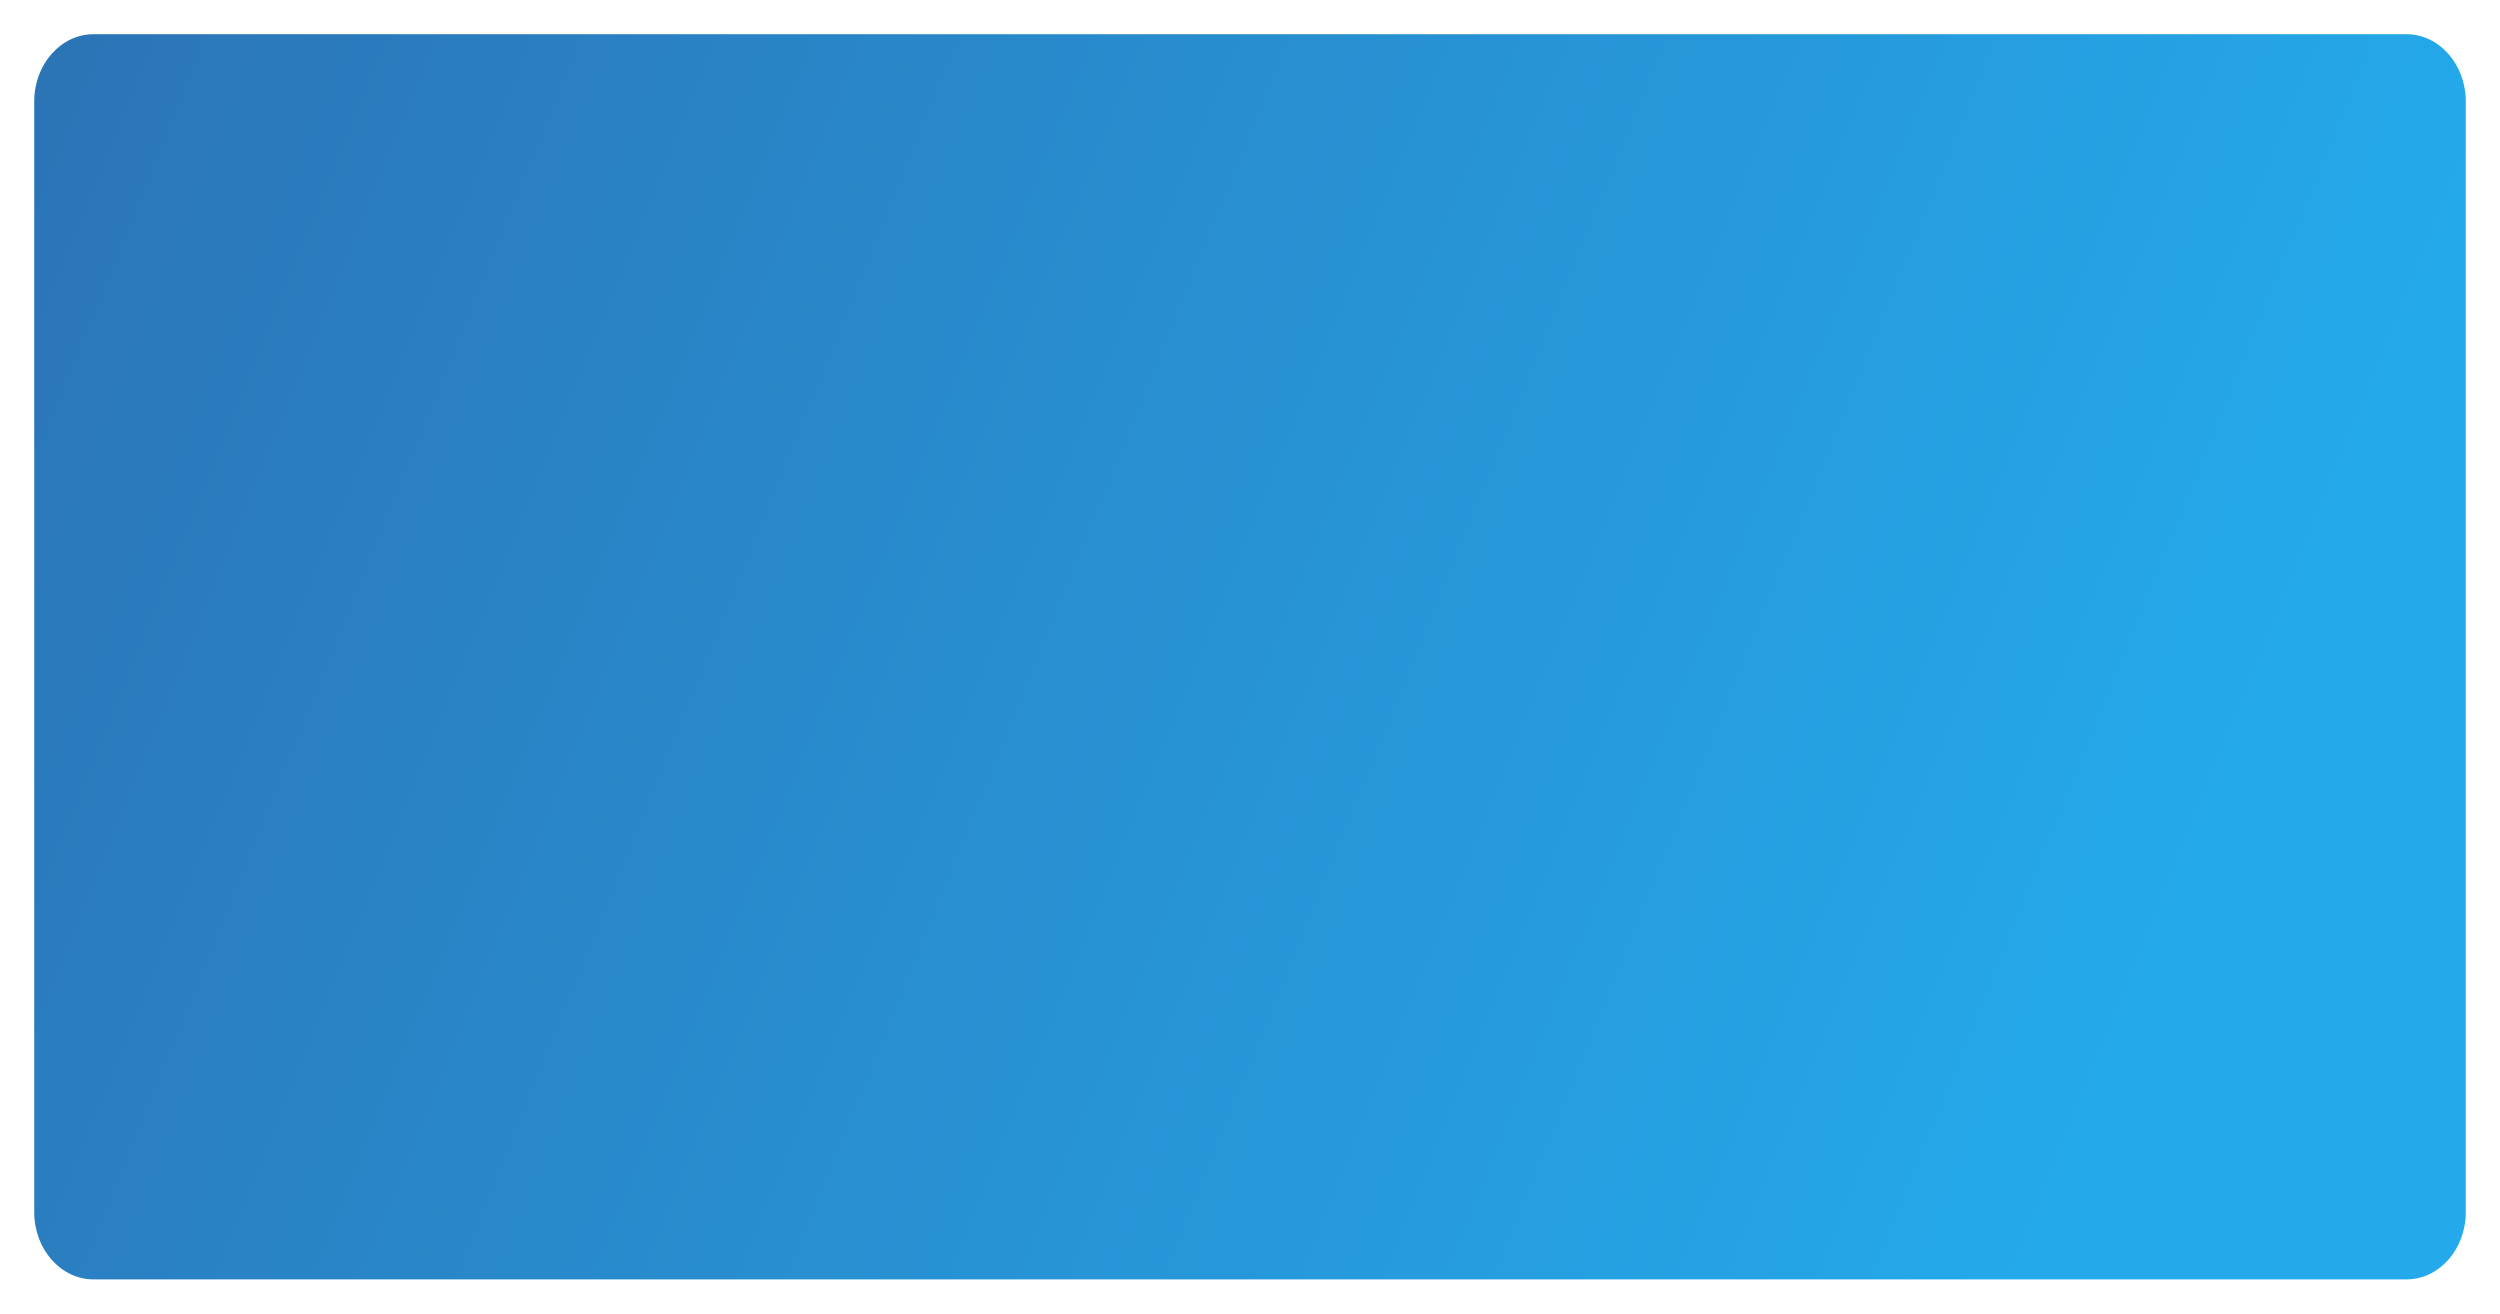 <svg xmlns="http://www.w3.org/2000/svg" xmlns:xlink="http://www.w3.org/1999/xlink" width="1096" height="575.886" viewBox="0 0 1096 575.886">
  <defs>
    <linearGradient id="linear-gradient" x1="0.012" y1="0.034" x2="1" y2="0.238" gradientUnits="objectBoundingBox">
      <stop offset="0" stop-color="#2b75b7"/>
      <stop offset="1" stop-color="#24aaeb"/>
    </linearGradient>
    <filter id="Path_15634" x="0" y="0" width="1096" height="575.886" filterUnits="userSpaceOnUse">
      <feOffset dy="4" input="SourceAlpha"/>
      <feGaussianBlur stdDeviation="5" result="blur"/>
      <feFlood flood-opacity="0.161"/>
      <feComposite operator="in" in2="blur"/>
      <feComposite in="SourceGraphic"/>
    </filter>
  </defs>
  <g id="Group_1351" data-name="Group 1351" transform="translate(15 11)">
    <g transform="matrix(1, 0, 0, 1, -15, -11)" filter="url(#Path_15634)">
      <path id="Path_15634-2" data-name="Path 15634" d="M26,0H1040c14.359,0,26,13.211,26,29.507V516.378c0,16.3-11.641,29.507-26,29.507H26c-14.359,0-26-13.211-26-29.507V29.507C0,13.211,11.641,0,26,0Z" transform="translate(15 11)" fill="url(#linear-gradient)"/>
    </g>
  </g>
</svg>
